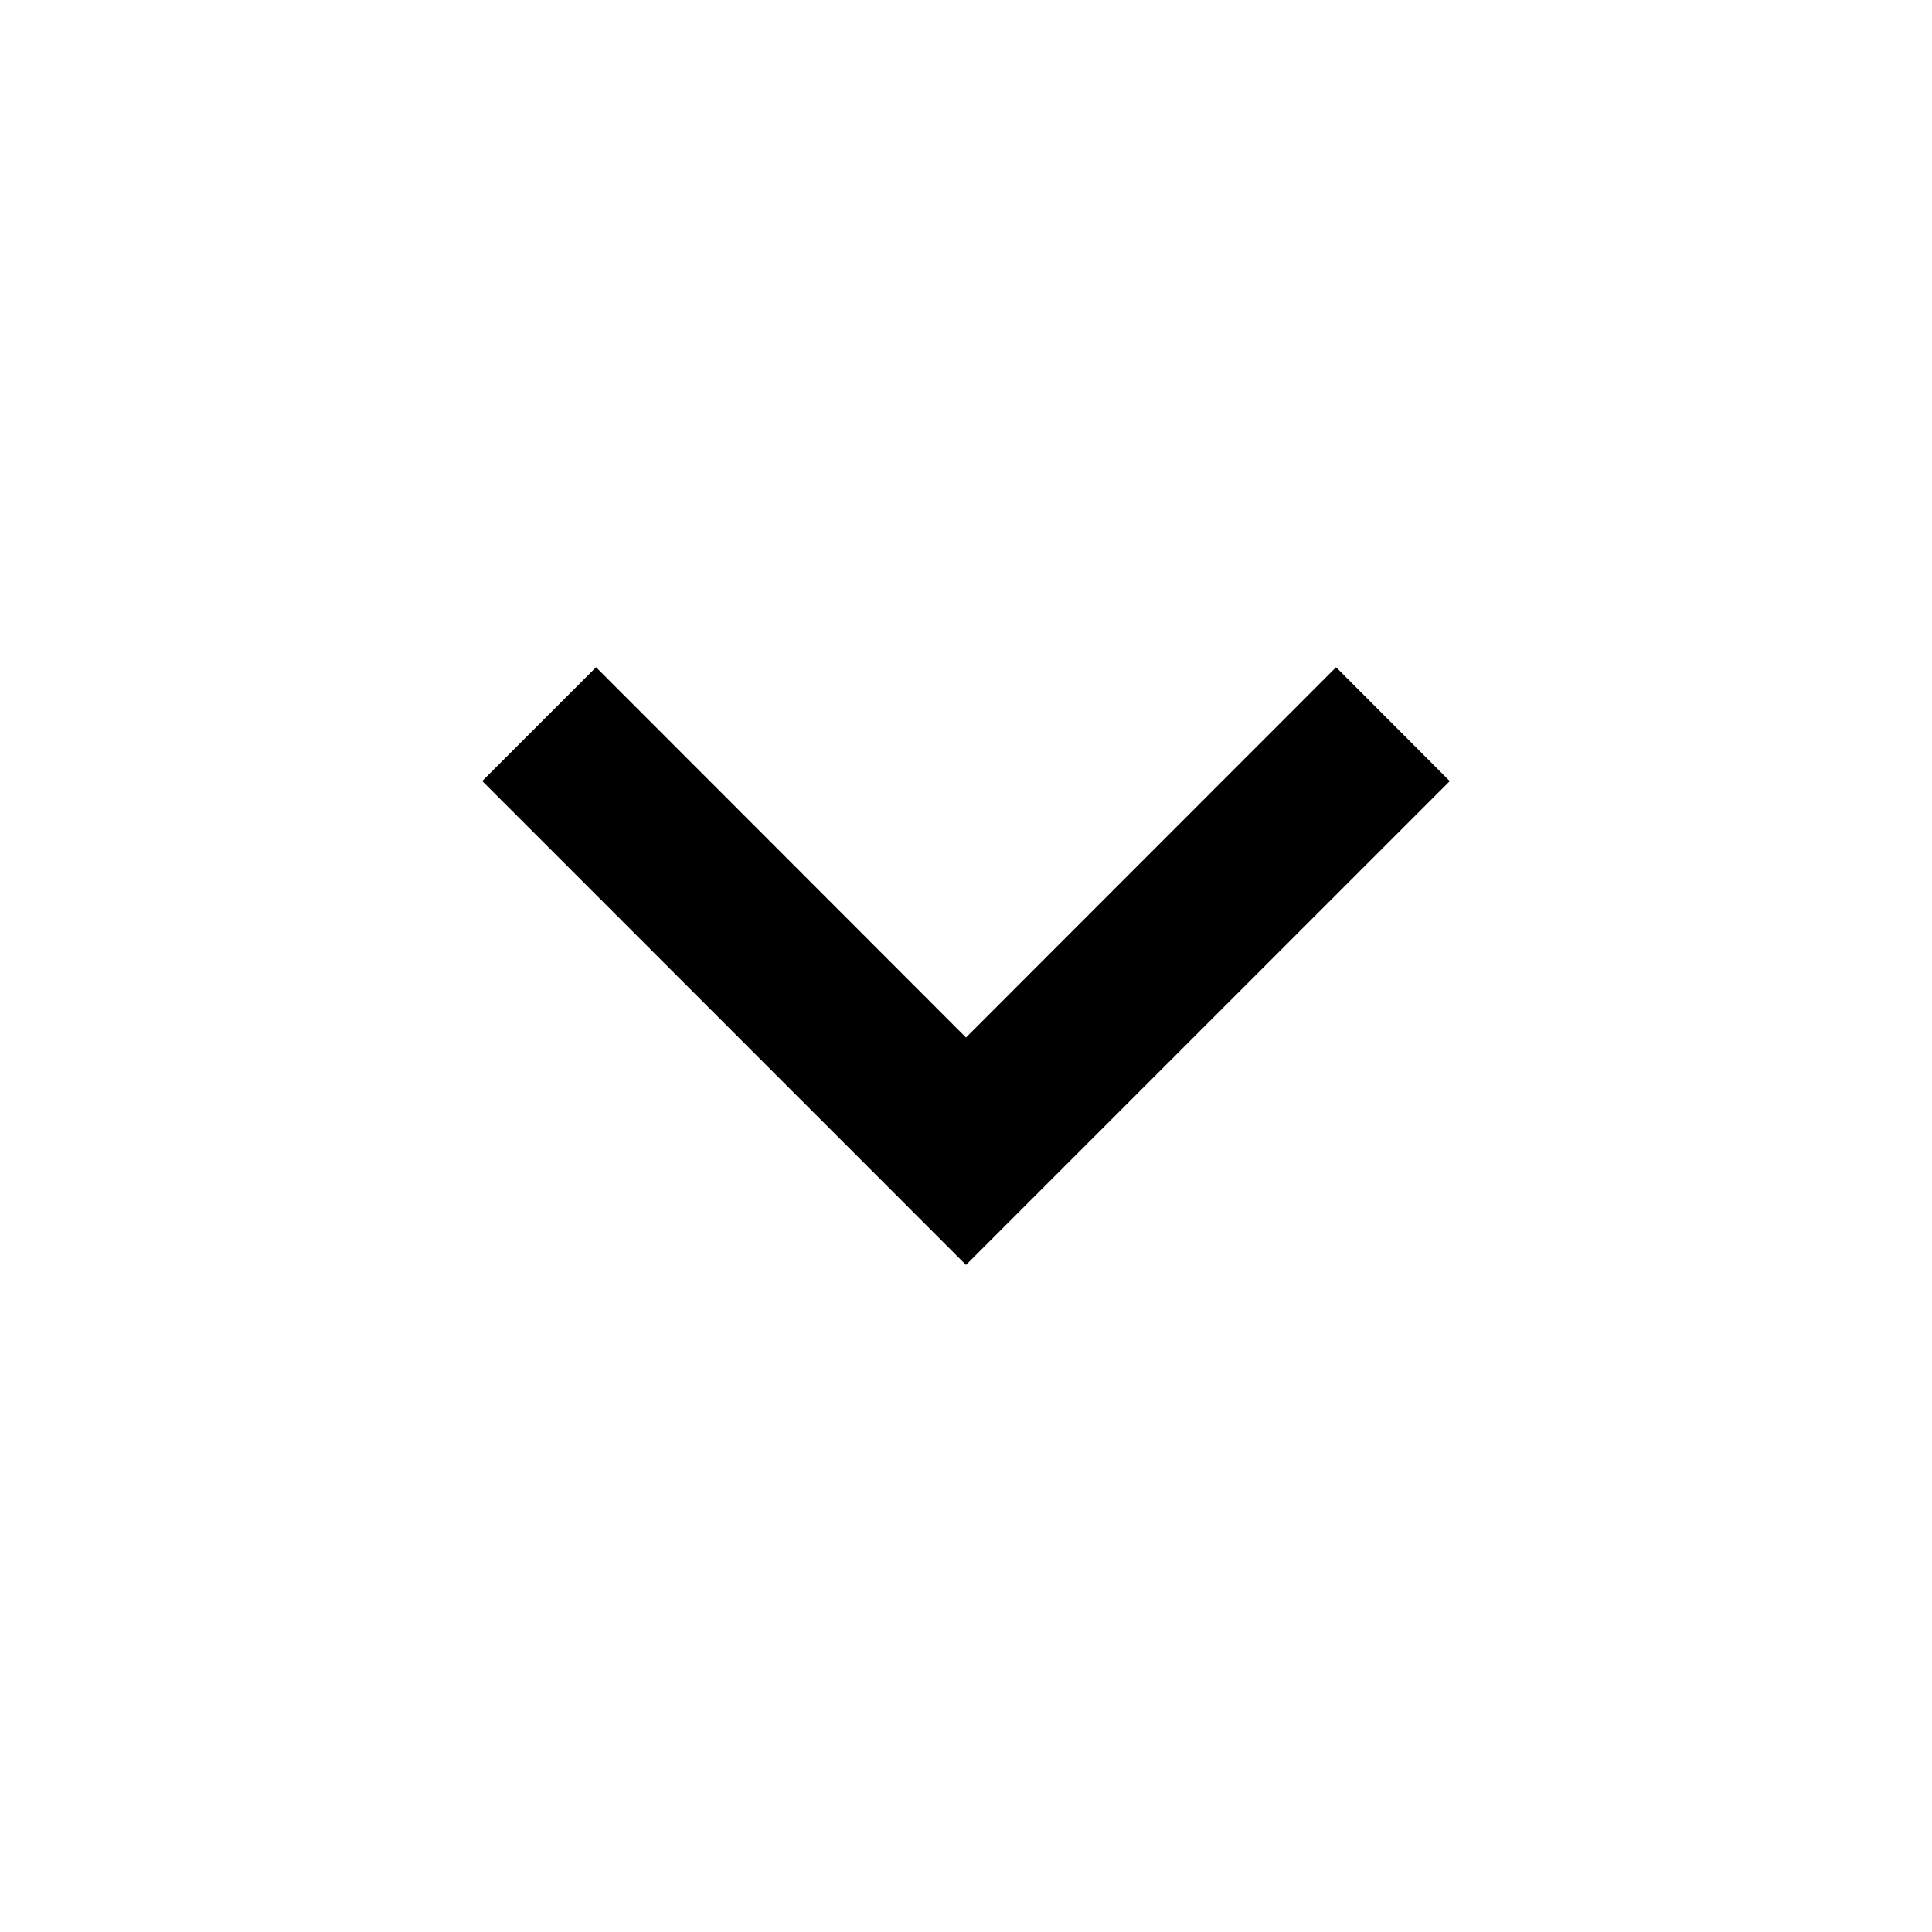<svg width="20" height="20" viewBox="0 0 20 20" fill="currentColor" xmlns="http://www.w3.org/2000/svg">
<g id="arrow">
<path id="coolicon" d="M10 13.094L15.008 8.086L13.831 6.907L10 10.74L6.17 6.907L4.992 8.085L10 13.094Z"/>
</g>
</svg>
